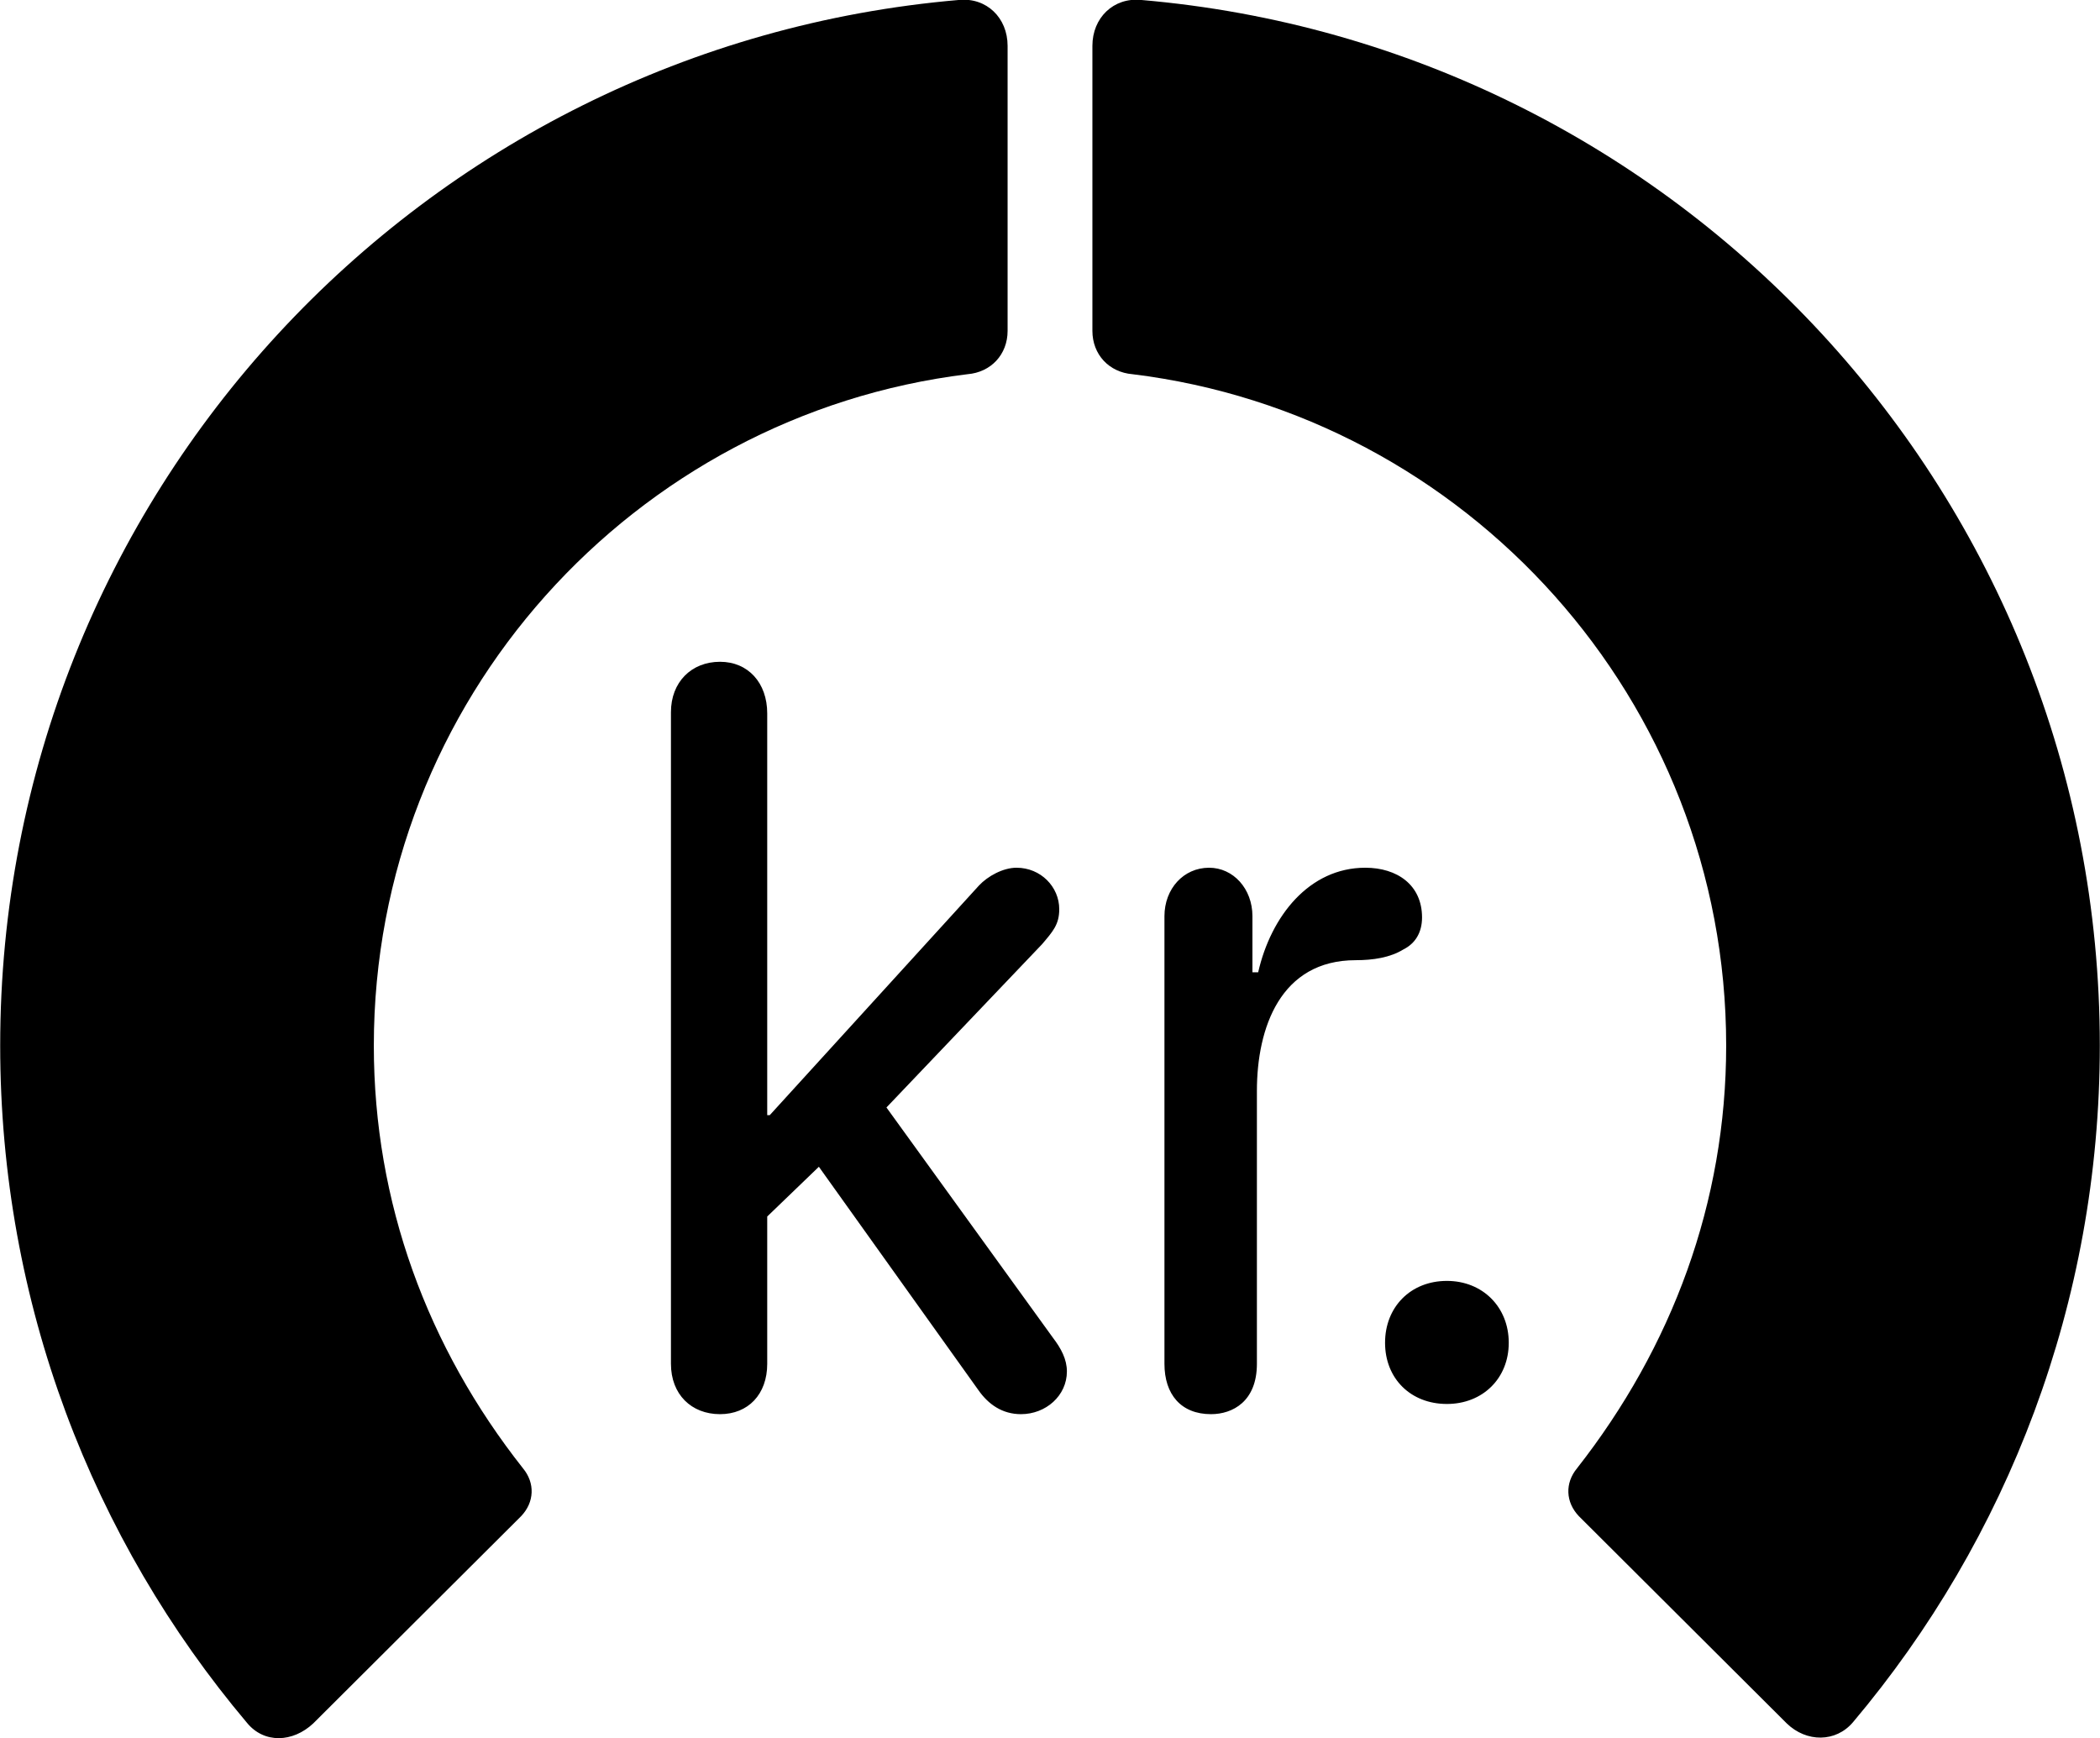 
<svg
    viewBox="0 0 32.936 27.262"
    xmlns="http://www.w3.org/2000/svg"
>
    <path
        fill="inherit"
        d="M32.933 16.399C32.933 7.779 26.323 0.719 17.893 -0.001C17.463 -0.041 17.133 0.279 17.133 0.719V5.189C17.133 5.559 17.393 5.839 17.763 5.869C22.993 6.509 27.073 10.979 27.073 16.399C27.073 18.859 26.223 21.129 24.733 23.029C24.543 23.259 24.553 23.559 24.763 23.779L28.023 27.029C28.333 27.329 28.793 27.329 29.063 27.009C31.483 24.139 32.933 20.429 32.933 16.399ZM0.003 16.399C0.003 20.439 1.453 24.149 3.873 27.019C4.143 27.349 4.593 27.329 4.913 27.029L8.173 23.779C8.383 23.559 8.393 23.259 8.203 23.029C6.703 21.129 5.863 18.859 5.863 16.399C5.863 10.979 9.943 6.509 15.173 5.869C15.543 5.839 15.803 5.559 15.803 5.189V0.719C15.803 0.279 15.473 -0.041 15.043 -0.001C6.613 0.719 0.003 7.779 0.003 16.399ZM11.293 22.179C11.733 22.179 12.033 21.869 12.033 21.389V19.079L12.843 18.299L15.343 21.799C15.503 22.029 15.723 22.179 16.013 22.179C16.403 22.179 16.733 21.889 16.733 21.509C16.733 21.319 16.643 21.149 16.513 20.979L13.903 17.369L16.343 14.809C16.513 14.609 16.613 14.499 16.613 14.259C16.613 13.909 16.323 13.609 15.943 13.609C15.733 13.609 15.493 13.739 15.353 13.889L12.073 17.489H12.033V11.189C12.033 10.709 11.733 10.379 11.293 10.379C10.843 10.379 10.523 10.699 10.523 11.169V21.389C10.523 21.869 10.843 22.179 11.293 22.179ZM18.993 22.179C19.333 22.179 19.713 21.979 19.713 21.389V17.109C19.713 16.119 20.083 15.059 21.263 15.059C21.533 15.059 21.803 15.019 22.013 14.889C22.193 14.799 22.303 14.629 22.303 14.389C22.303 13.879 21.913 13.609 21.413 13.609C20.533 13.609 19.933 14.369 19.733 15.249H19.643V14.369C19.643 13.939 19.343 13.609 18.963 13.609C18.563 13.609 18.263 13.939 18.263 14.369V21.389C18.263 21.869 18.523 22.179 18.993 22.179ZM22.693 22.019C23.253 22.019 23.663 21.619 23.663 21.059C23.663 20.499 23.253 20.089 22.693 20.089C22.123 20.089 21.723 20.499 21.723 21.059C21.723 21.619 22.123 22.019 22.693 22.019Z"
        fillRule="evenodd"
        clipRule="evenodd"
    />
</svg>
        